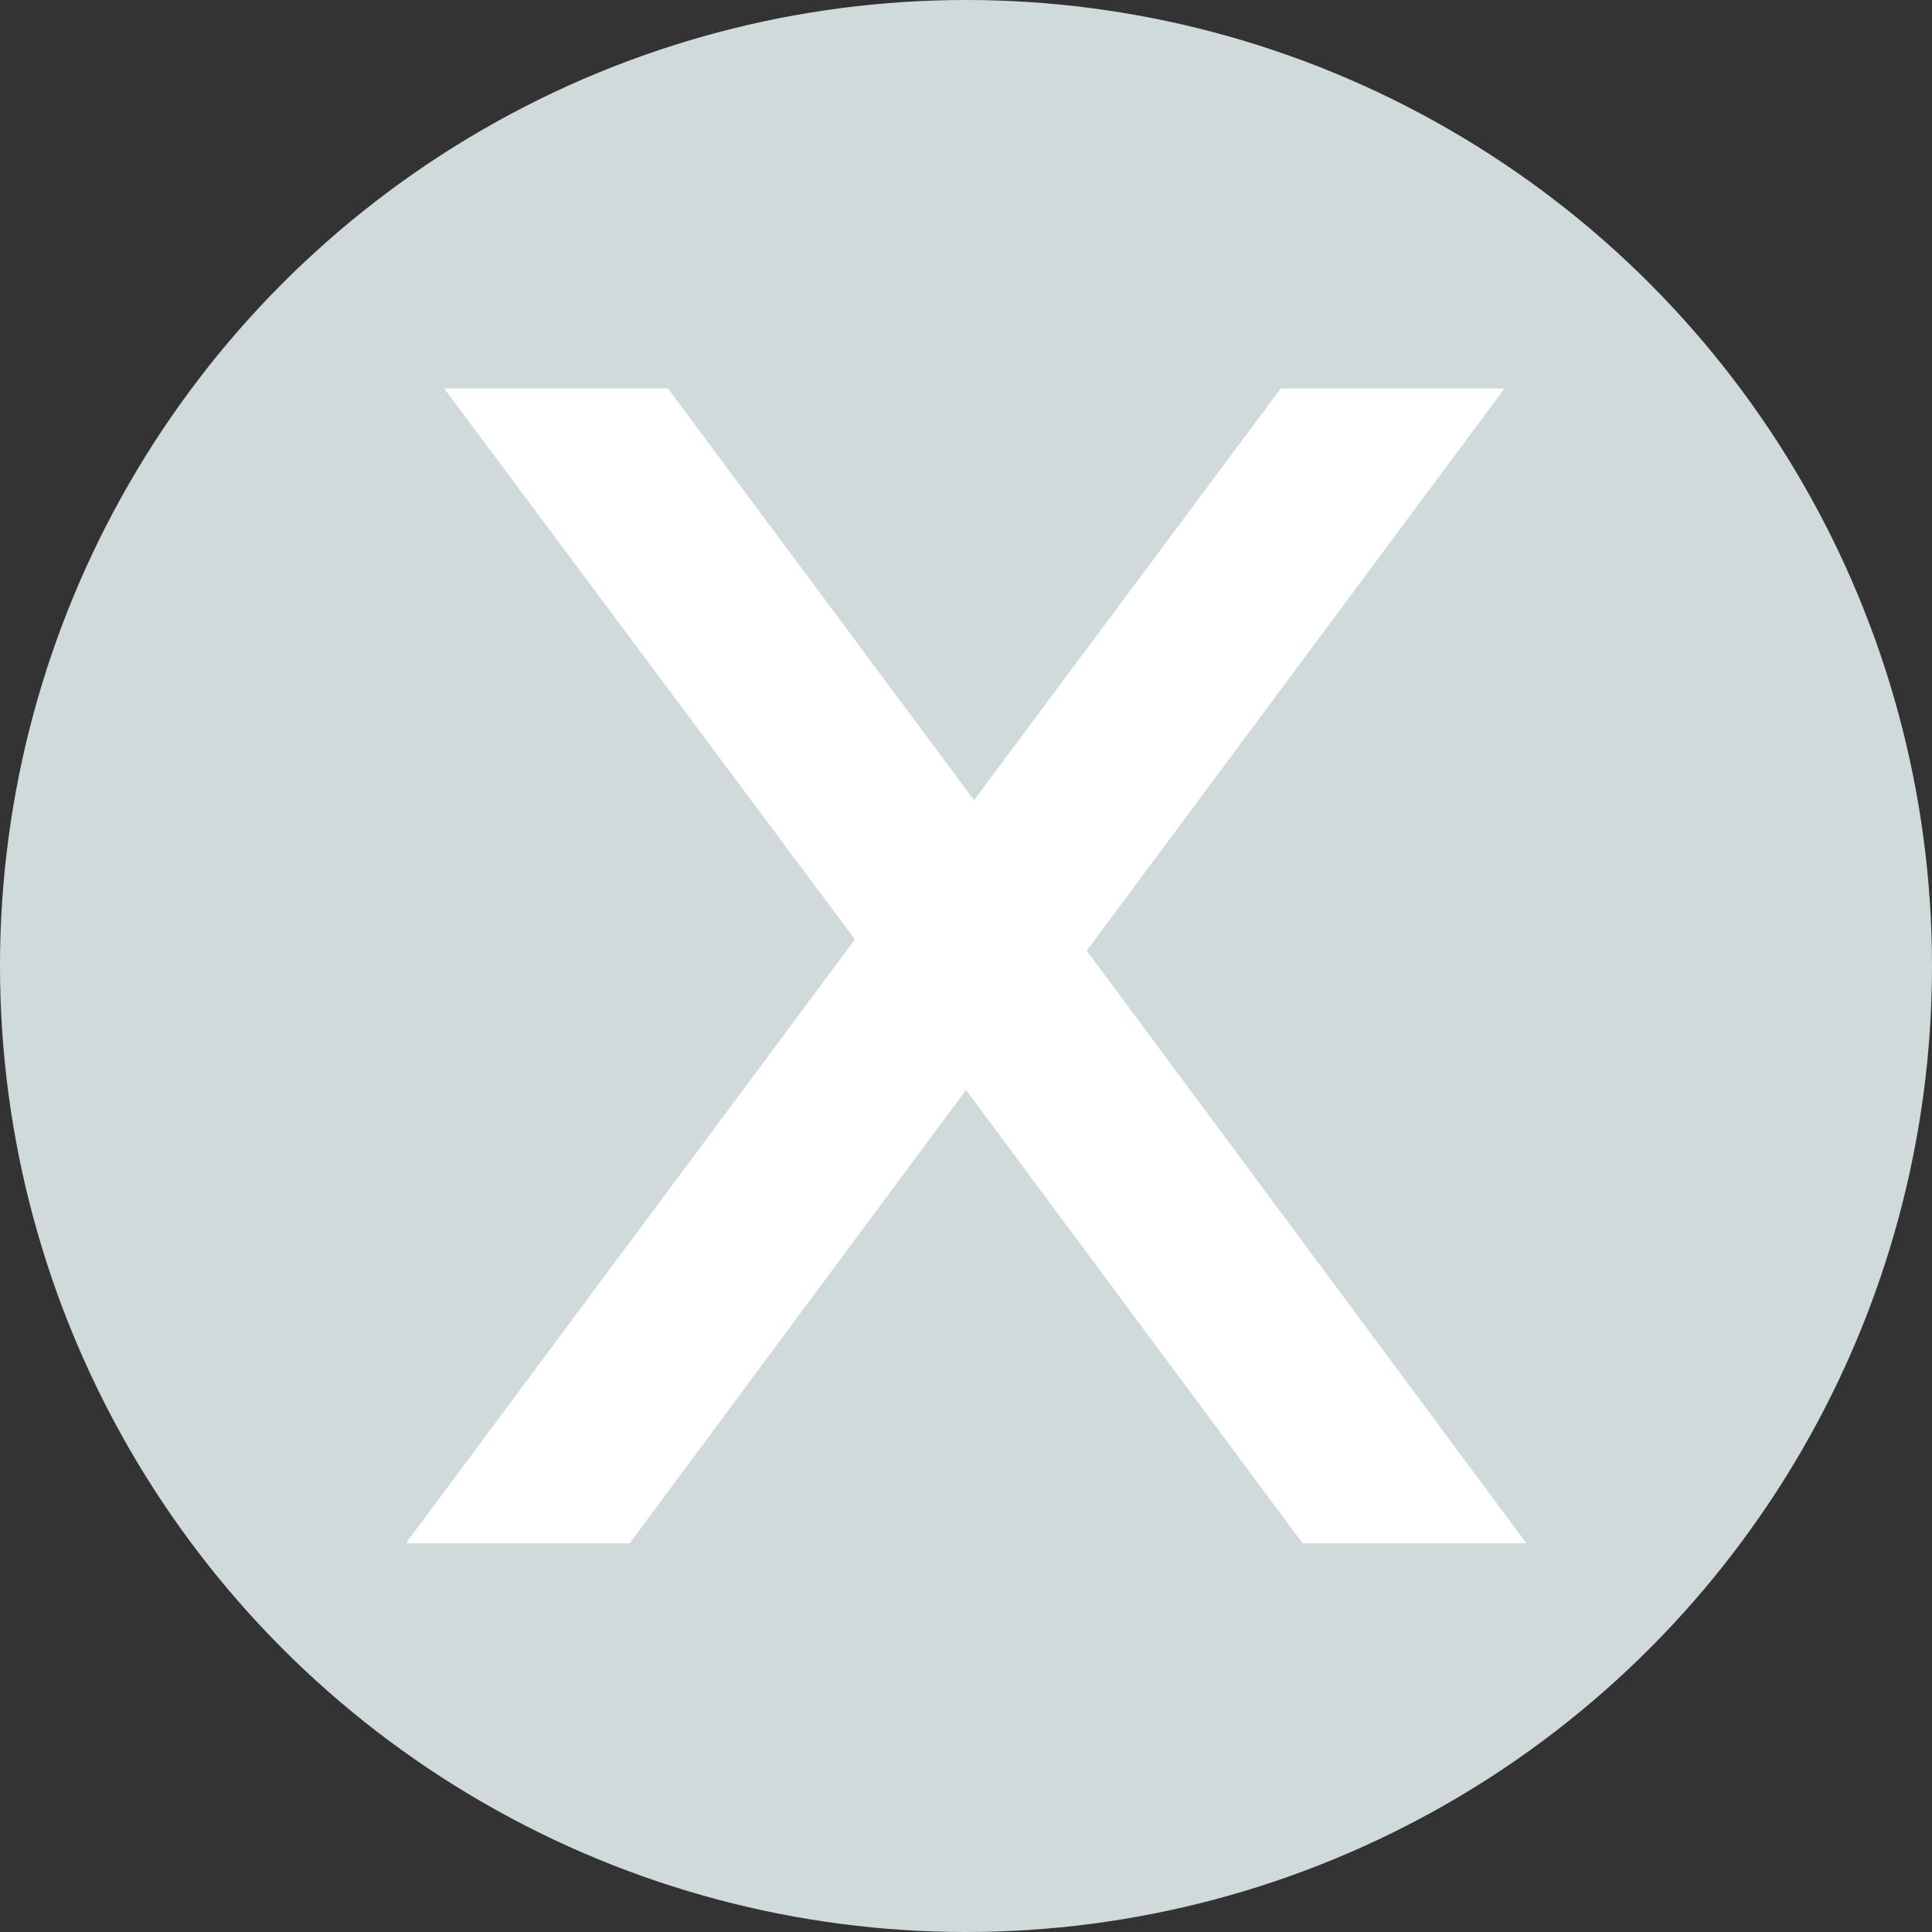 <?xml version="1.0" encoding="UTF-8" standalone="no"?>
<!-- Created with Inkscape (http://www.inkscape.org/) -->

<svg xmlns:dc="http://purl.org/dc/elements/1.1/" xmlns:cc="http://creativecommons.org/ns#" xmlns:rdf="http://www.w3.org/1999/02/22-rdf-syntax-ns#" xmlns:svg="http://www.w3.org/2000/svg" xmlns="http://www.w3.org/2000/svg" xmlns:sodipodi="http://sodipodi.sourceforge.net/DTD/sodipodi-0.dtd" xmlns:inkscape="http://www.inkscape.org/namespaces/inkscape" version="1.1" viewBox="0 0 18 18" width="18" height="18" id="svg2" inkscape:version="0.91pre2 r" sodipodi:docname="clear.svg">
  <rect x="0" y="0" width="18" height="18" fill="#333333" stroke="none"/>
  <defs id="defs10" />
  <sodipodi:namedview pagecolor="#ffffff" bordercolor="#666666" borderopacity="1" objecttolerance="10" gridtolerance="10" guidetolerance="10" inkscape:pageopacity="0" inkscape:pageshadow="2" inkscape:window-width="1375" inkscape:window-height="876" id="namedview8" showgrid="false" inkscape:zoom="2.828" inkscape:cx="41.99" inkscape:cy="-14.85" inkscape:window-x="1431" inkscape:window-y="24" inkscape:window-maximized="1" inkscape:current-layer="svg2" fit-margin-top="0" fit-margin-left="0" fit-margin-right="0" fit-margin-bottom="0" />
  <circle cx="9" cy="9" r="9" style="fill:#d0dadb;stroke-width:2" id="circle4" />
  <g style="font-size:26.238px;font-family:sans-serif;letter-spacing:0px;word-spacing:0px;fill:#ffffff;stroke-width:1px" id="text4146" transform="matrix(0.75,0,0,0.75,-0.75,-0.75)">
    <path d="m 19.69,5.825 -5.19,6.985 5.46,7.36 -2.78,0 -4.18,-5.63 -4.177,5.63 -2.78,0 5.577,-7.5 -5.103,-6.845 2.78,0 3.803,5.115 3.81,-5.115 2.78,0 z" style="-inkscape-font-specification:sans-serif" id="path4151" inkscape:connector-curvature="0" />
  </g>
</svg>
